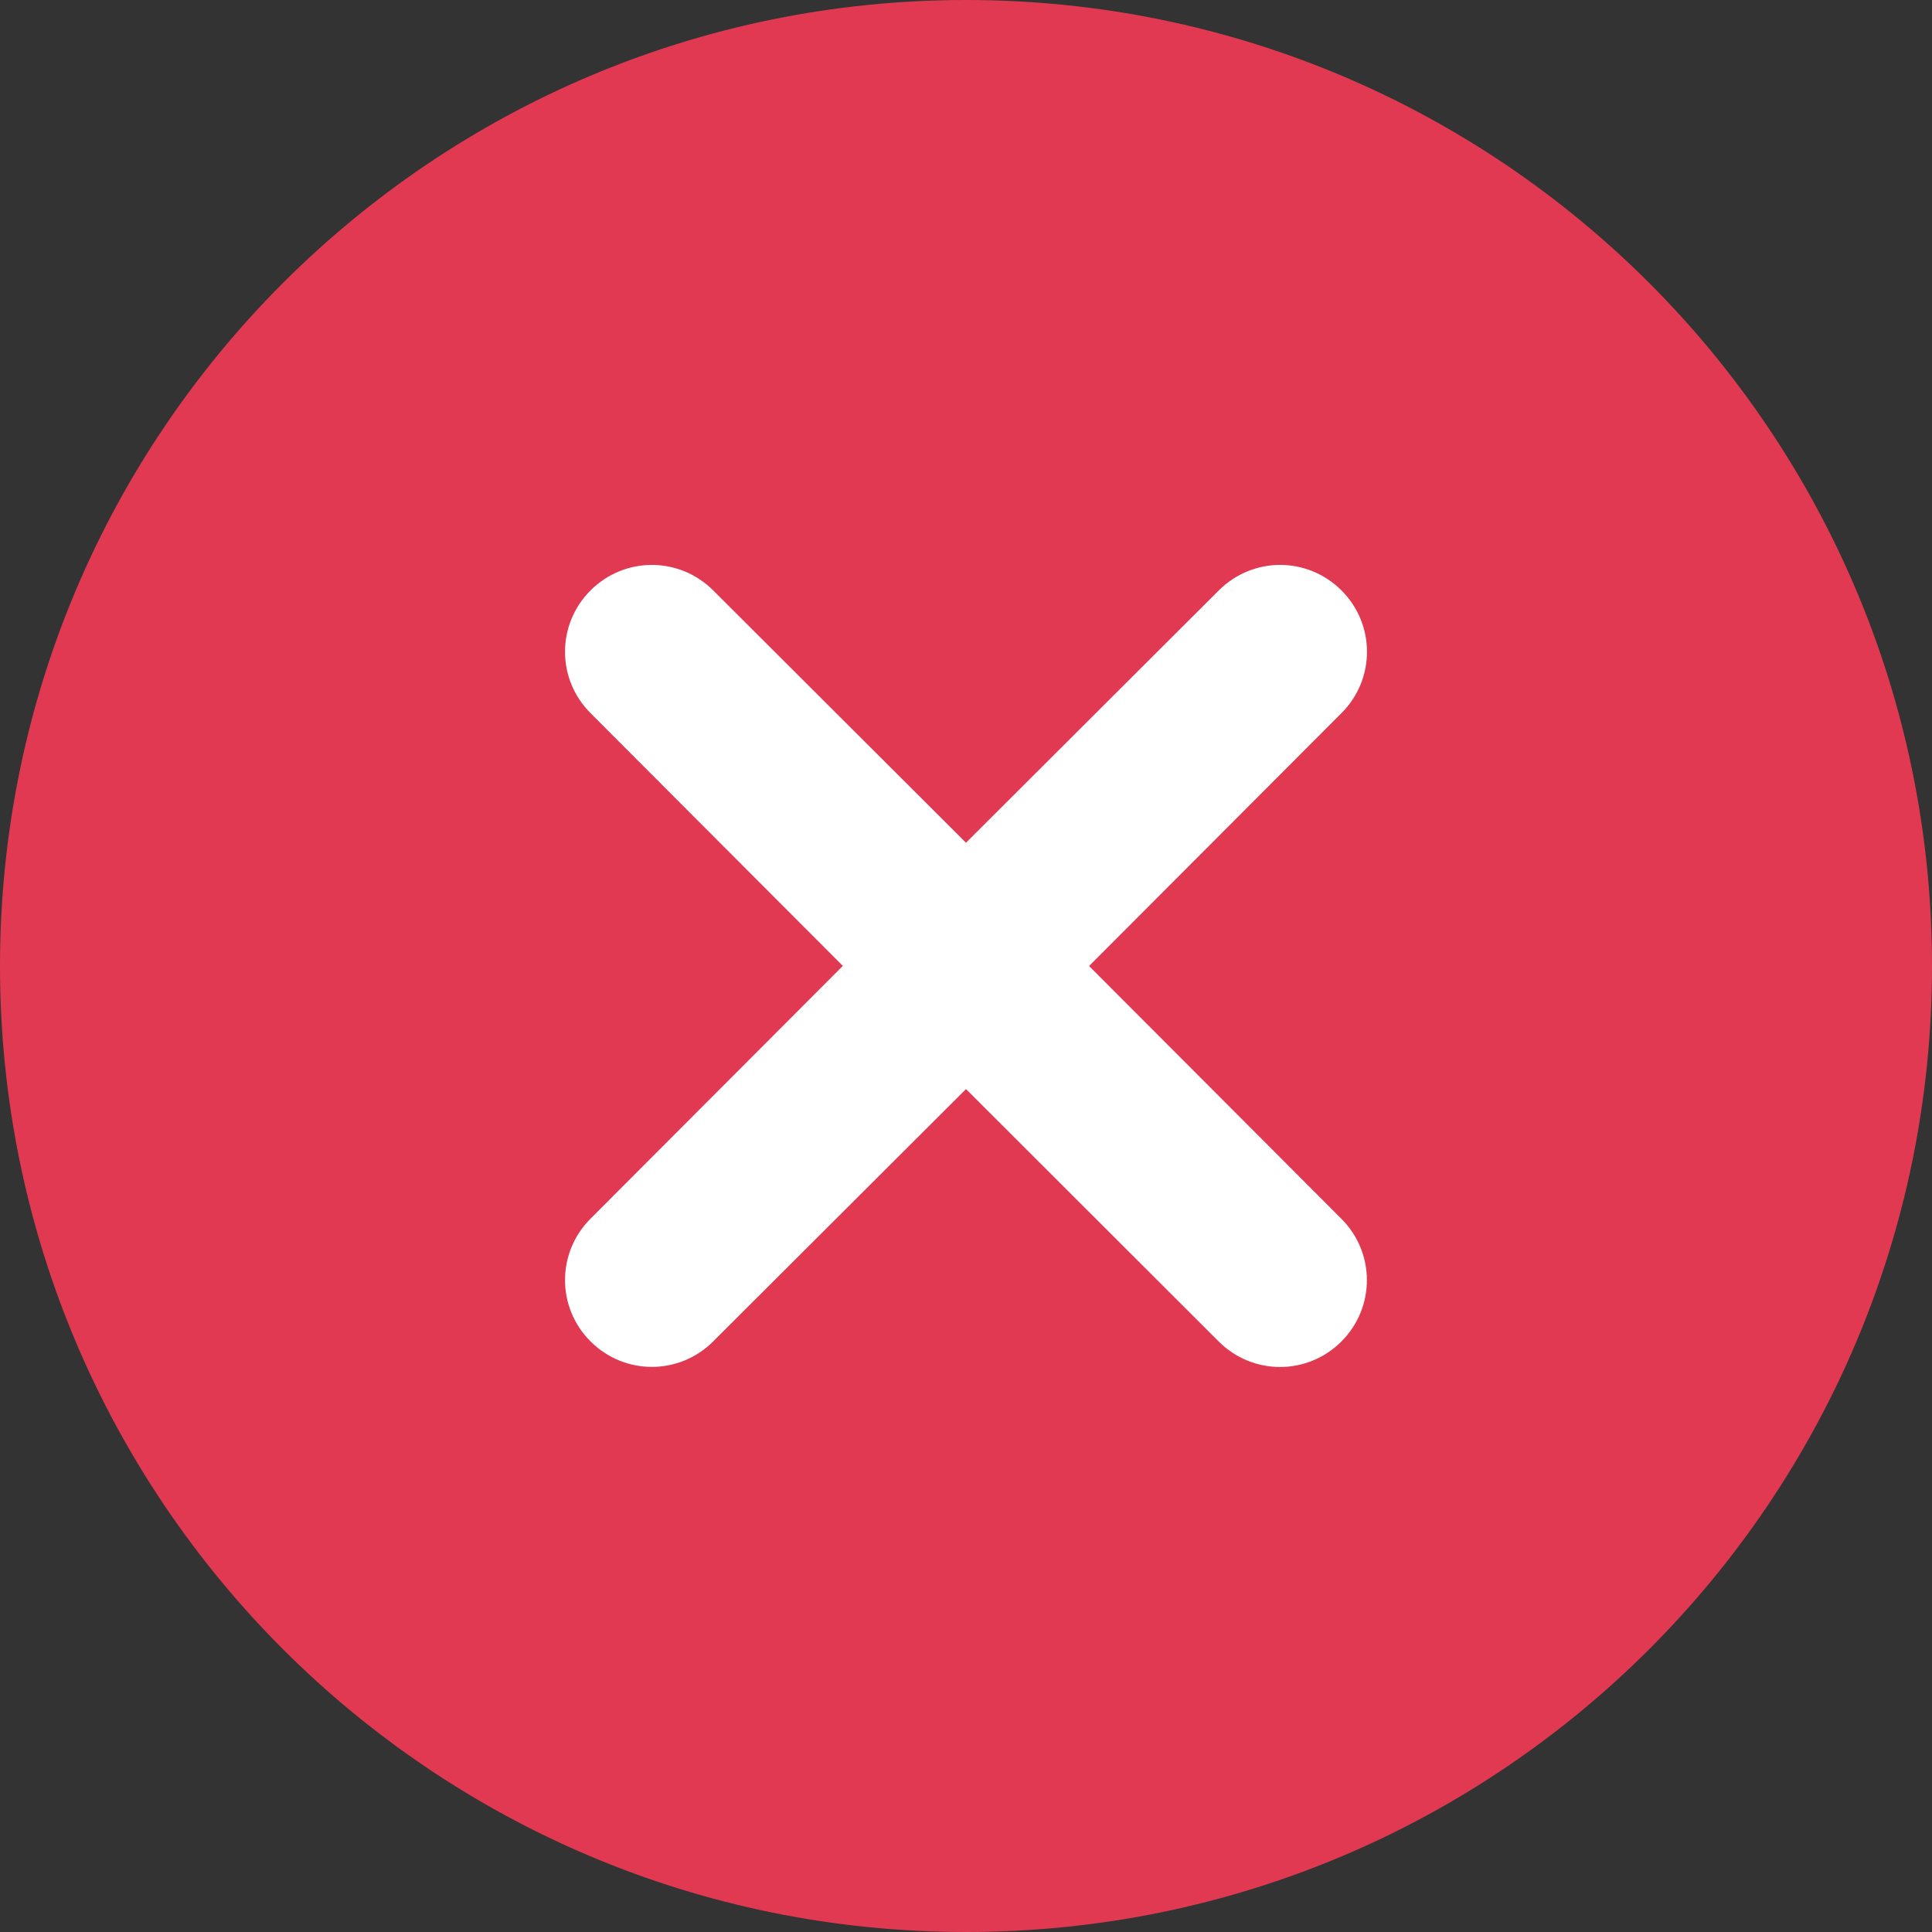 <svg xmlns="http://www.w3.org/2000/svg" width="20" height="20" viewBox="470 270 20 20"><rect x="470" y="270" width="20" height="20" fill="#333333" stroke="none"/><path fill="#E23952" d="M480 270c5.527 0 10 4.478 10 10 0 5.527-4.473 10-10 10-5.522 0-10-4.473-10-10 0-5.522 4.478-10 10-10z"/><path fill="#FFF" d="M481.274 280l2.612 2.617c.352.352.352.918 0 1.27s-.918.352-1.27 0L480 281.274l-2.617 2.612c-.352.352-.918.352-1.27 0s-.352-.918 0-1.27l2.612-2.617-2.612-2.617c-.352-.352-.352-.918 0-1.27s.918-.352 1.27 0l2.617 2.612 2.617-2.612c.352-.352.918-.352 1.27 0s.352.918 0 1.27L481.274 280z"/></svg>